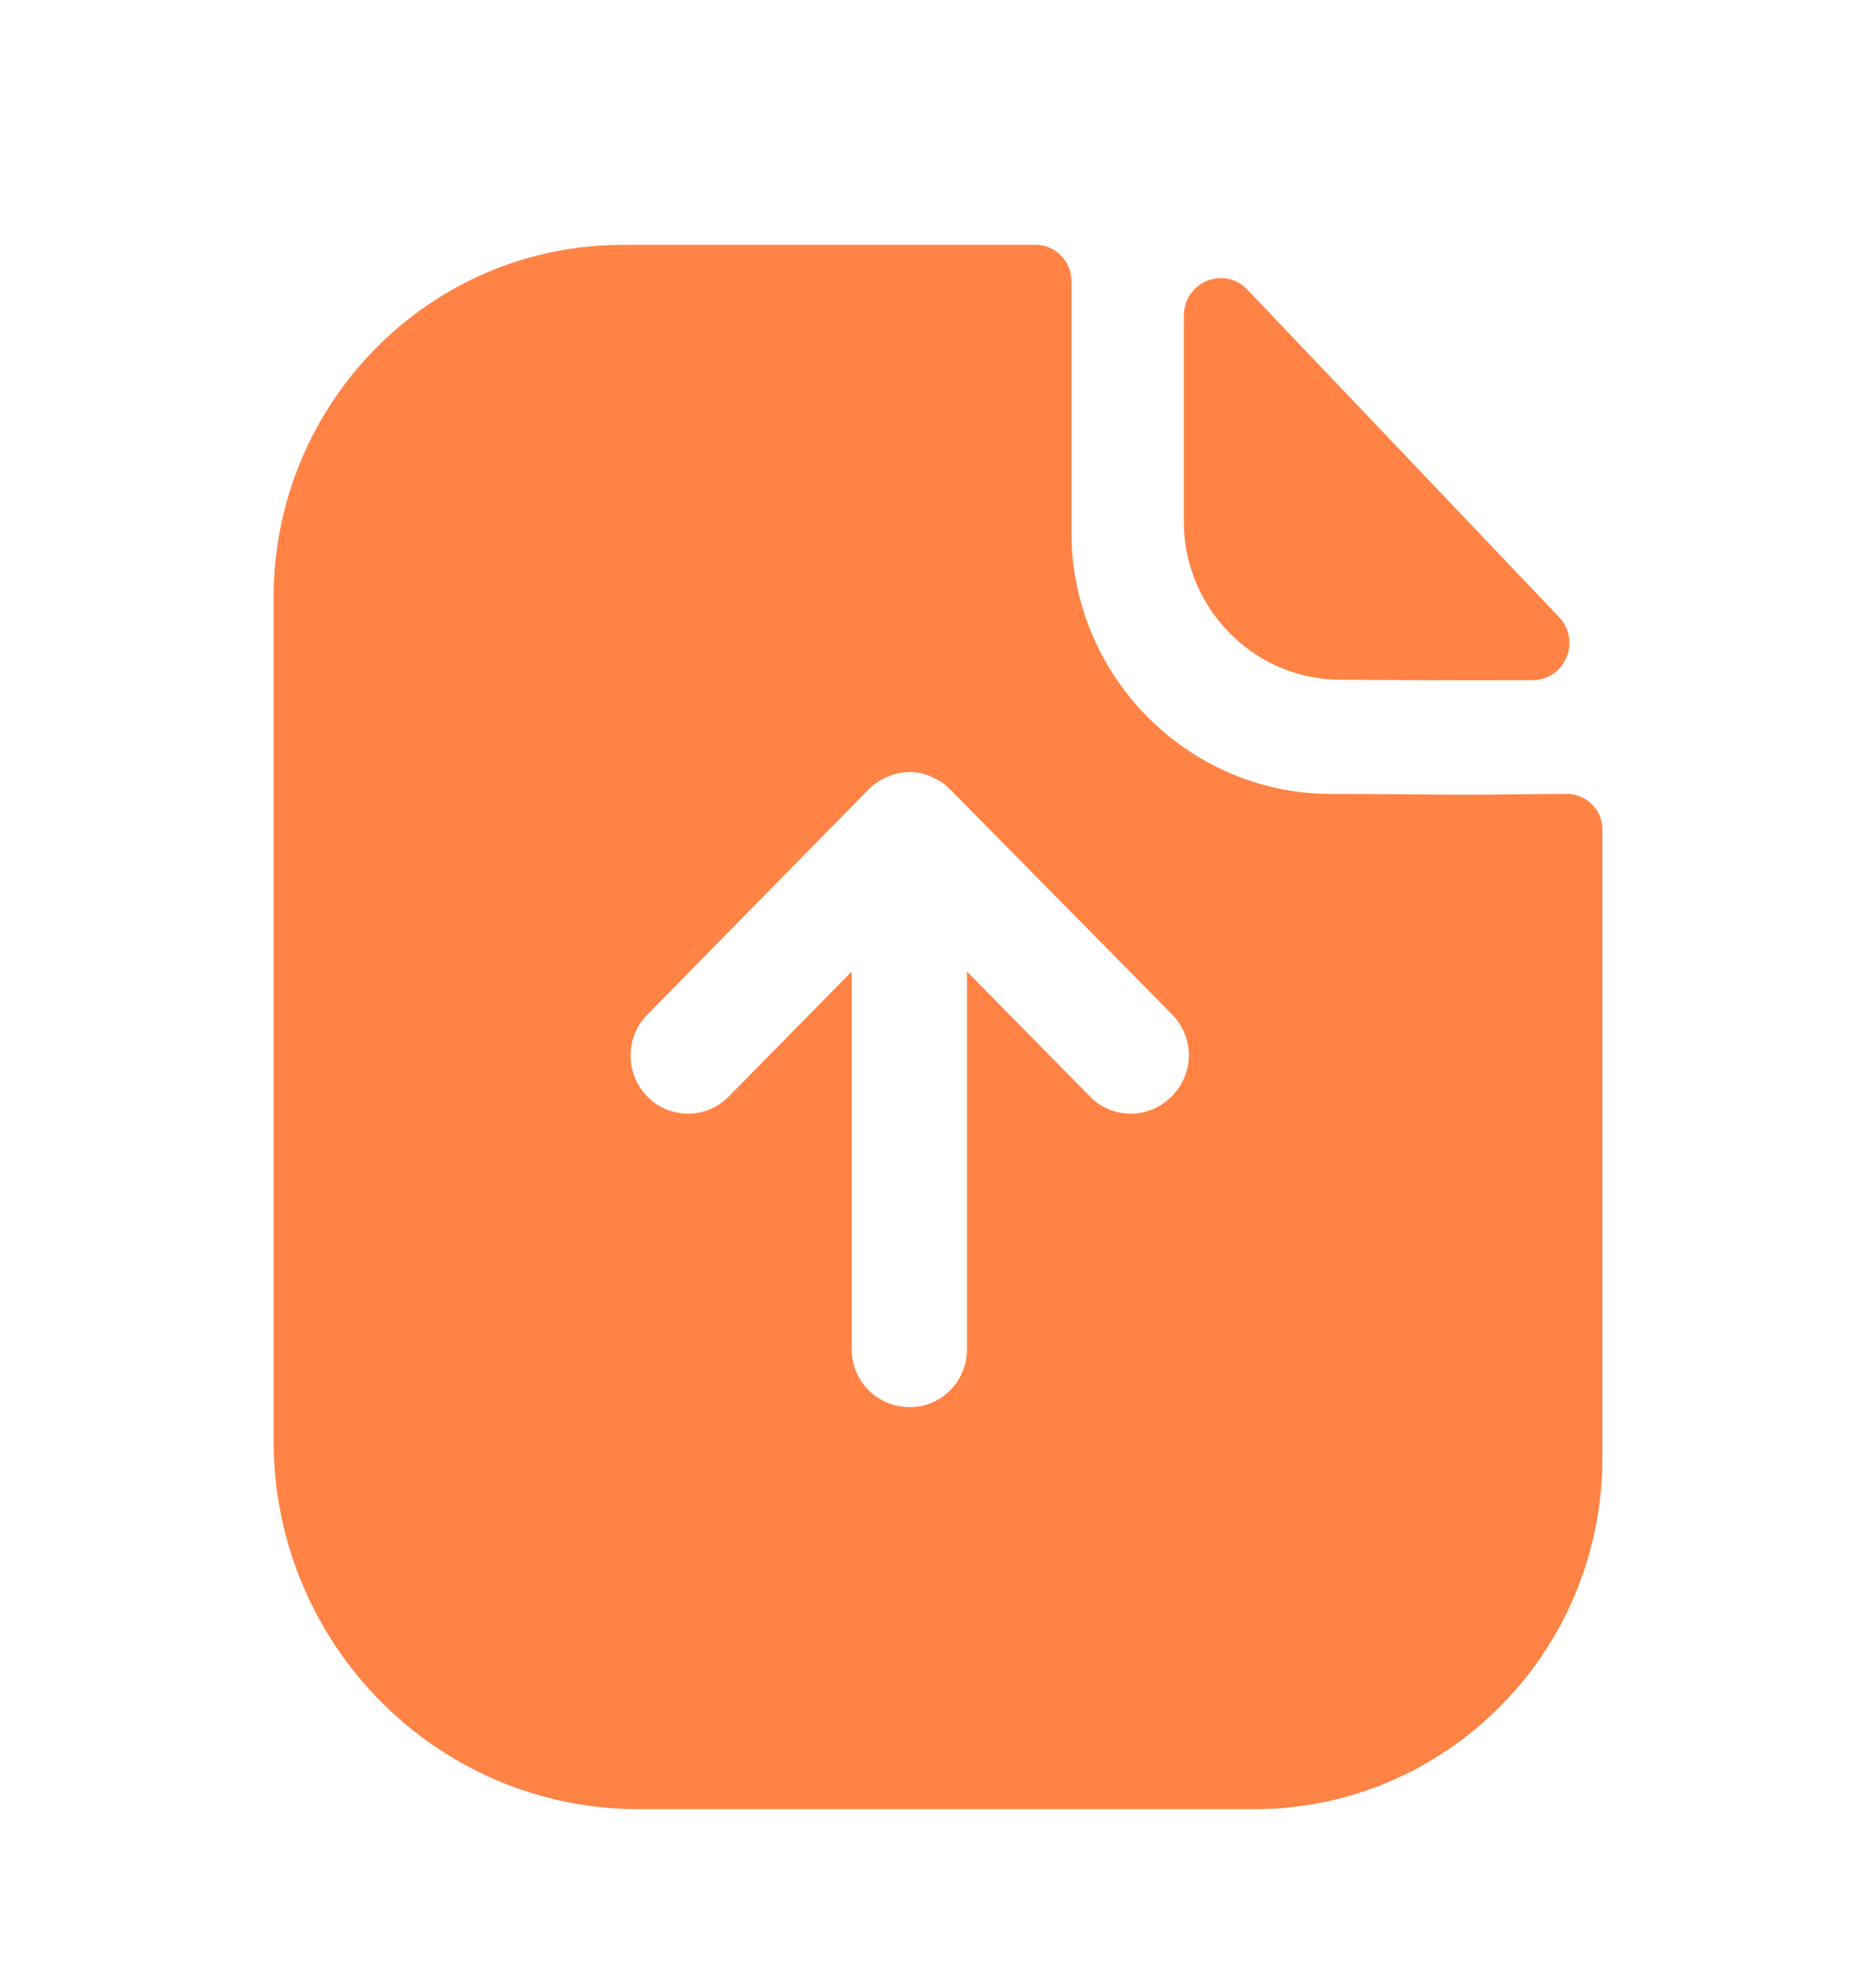 <svg width="20" height="21" viewBox="0 0 20 21" fill="none" xmlns="http://www.w3.org/2000/svg">
<path d="M11.044 2.609C11.25 2.609 11.423 2.784 11.423 2.992V5.676C11.423 7.201 12.661 8.451 14.179 8.459C14.798 8.459 15.293 8.467 15.672 8.467C15.928 8.467 16.349 8.459 16.704 8.459C16.91 8.459 17.083 8.626 17.083 8.834V15.534C17.083 17.601 15.417 19.276 13.37 19.276H6.811C4.658 19.276 2.917 17.517 2.917 15.351V6.367C2.917 4.301 4.575 2.609 6.638 2.609H11.044ZM9.699 8.226C9.616 8.226 9.534 8.242 9.46 8.276C9.385 8.309 9.319 8.351 9.262 8.409L6.902 10.809C6.663 11.051 6.663 11.442 6.902 11.684C7.141 11.926 7.529 11.926 7.768 11.684L9.08 10.351V14.376C9.08 14.717 9.352 14.992 9.699 14.992C10.037 14.992 10.309 14.717 10.309 14.376V10.351L11.621 11.684C11.861 11.926 12.248 11.926 12.488 11.684C12.735 11.442 12.735 11.051 12.496 10.809L10.128 8.409C10.07 8.351 10.004 8.309 9.93 8.276C9.856 8.242 9.781 8.226 9.699 8.226ZM12.621 3.364C12.621 3.005 13.052 2.827 13.298 3.086C14.191 4.022 15.75 5.66 16.621 6.575C16.861 6.827 16.685 7.247 16.337 7.247C15.659 7.25 14.86 7.247 14.285 7.242C13.373 7.242 12.621 6.482 12.621 5.561V3.364Z" fill="#FF8345"/>
</svg>
